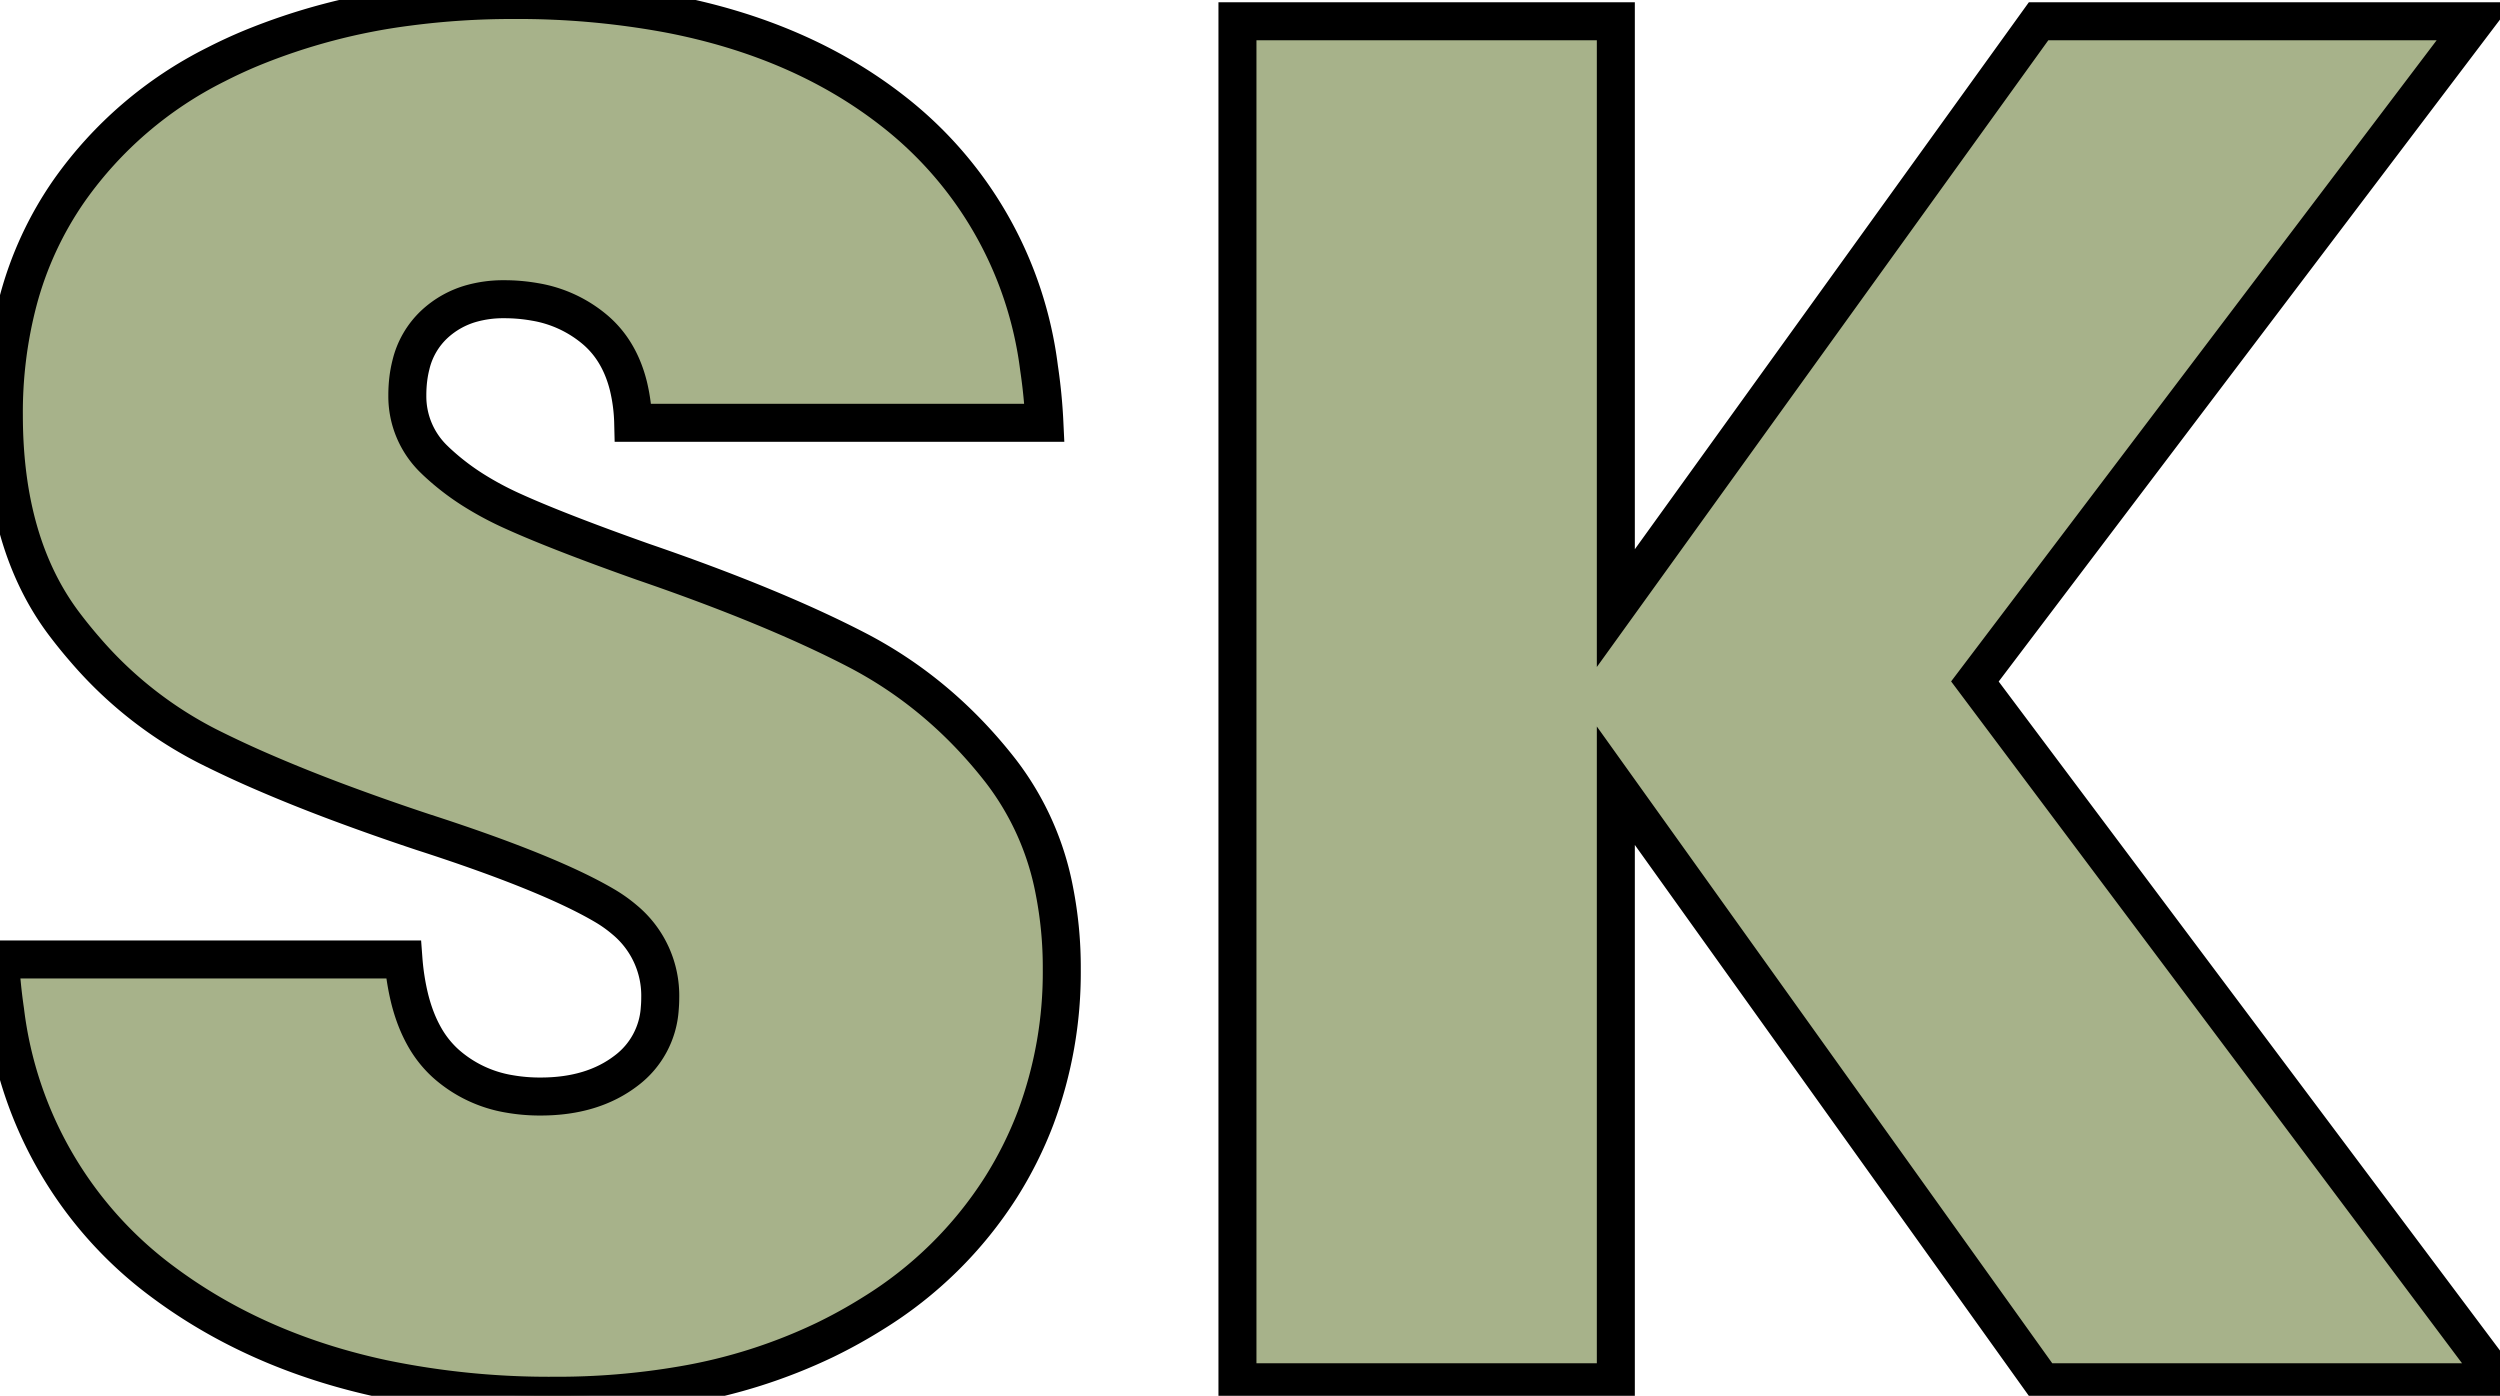 <svg width="62.16" height="34.705" viewBox="0 0 62.16 34.705" xmlns="http://www.w3.org/2000/svg"><g id="svgGroup" stroke-linecap="round" fill-rule="nonzero" font-size="9pt" stroke="#00000000" stroke-width="0.25mm" fill="#A7B28A" style="stroke:#00000000;stroke-width:0.25mm;fill:#A7B28A"><path d="M 62.16 34.368 L 50.784 34.368 L 40.176 19.536 L 40.176 34.368 L 30.768 34.368 L 30.768 0.528 L 40.176 0.528 L 40.176 15.12 L 50.688 0.528 L 61.536 0.528 L 49.104 16.944 L 62.16 34.368 Z M 0 23.856 L 10.032 23.856 A 6.023 6.023 0 0 0 10.185 24.826 Q 10.315 25.348 10.54 25.753 A 2.647 2.647 0 0 0 11.088 26.448 A 3.148 3.148 0 0 0 12.672 27.2 A 4.388 4.388 0 0 0 13.44 27.264 Q 14.736 27.264 15.576 26.616 A 2.094 2.094 0 0 0 16.404 25.079 A 2.932 2.932 0 0 0 16.416 24.816 A 2.448 2.448 0 0 0 15.532 22.872 A 3.474 3.474 0 0 0 15.024 22.512 Q 13.632 21.696 10.512 20.688 A 60.498 60.498 0 0 1 8.385 19.938 Q 7.442 19.584 6.636 19.237 A 26.106 26.106 0 0 1 5.16 18.552 A 10.018 10.018 0 0 1 2.118 16.156 A 11.979 11.979 0 0 1 1.608 15.528 Q 0.096 13.536 0.096 10.32 A 10.902 10.902 0 0 1 0.449 7.488 A 8.685 8.685 0 0 1 1.728 4.728 A 9.841 9.841 0 0 1 5.37 1.603 A 12.151 12.151 0 0 1 6.24 1.2 A 15.416 15.416 0 0 1 10.14 0.169 A 19.793 19.793 0 0 1 12.768 0 A 20.529 20.529 0 0 1 16.626 0.342 Q 19.912 0.971 22.2 2.76 A 9.605 9.605 0 0 1 25.835 9.153 A 13.534 13.534 0 0 1 25.968 10.512 L 15.744 10.512 A 4.365 4.365 0 0 0 15.627 9.607 Q 15.489 9.046 15.192 8.629 A 2.398 2.398 0 0 0 14.808 8.208 A 3.097 3.097 0 0 0 13.31 7.508 A 4.33 4.33 0 0 0 12.528 7.44 A 2.922 2.922 0 0 0 11.733 7.543 A 2.246 2.246 0 0 0 10.8 8.064 A 2.023 2.023 0 0 0 10.215 9.081 Q 10.133 9.405 10.128 9.789 A 3.892 3.892 0 0 0 10.128 9.84 A 2.174 2.174 0 0 0 10.804 11.431 A 2.889 2.889 0 0 0 10.872 11.496 A 6.114 6.114 0 0 0 11.853 12.237 A 8.008 8.008 0 0 0 12.72 12.696 Q 13.565 13.082 15.03 13.623 A 84.289 84.289 0 0 0 15.984 13.968 Q 19.2 15.072 21.288 16.152 Q 23.376 17.232 24.888 19.176 A 7.02 7.02 0 0 1 26.217 22.152 A 9.868 9.868 0 0 1 26.4 24.096 A 10.342 10.342 0 0 1 25.749 27.797 A 9.652 9.652 0 0 1 24.888 29.52 A 9.965 9.965 0 0 1 21.705 32.655 A 12.523 12.523 0 0 1 20.52 33.312 A 13.356 13.356 0 0 1 16.98 34.438 A 18.362 18.362 0 0 1 13.776 34.704 A 20.353 20.353 0 0 1 9.525 34.284 Q 6.698 33.681 4.523 32.21 A 12.69 12.69 0 0 1 4.08 31.896 A 9.85 9.85 0 0 1 0.128 25.136 A 13.984 13.984 0 0 1 0 23.856 Z" vector-effect="non-scaling-stroke"/></g></svg>